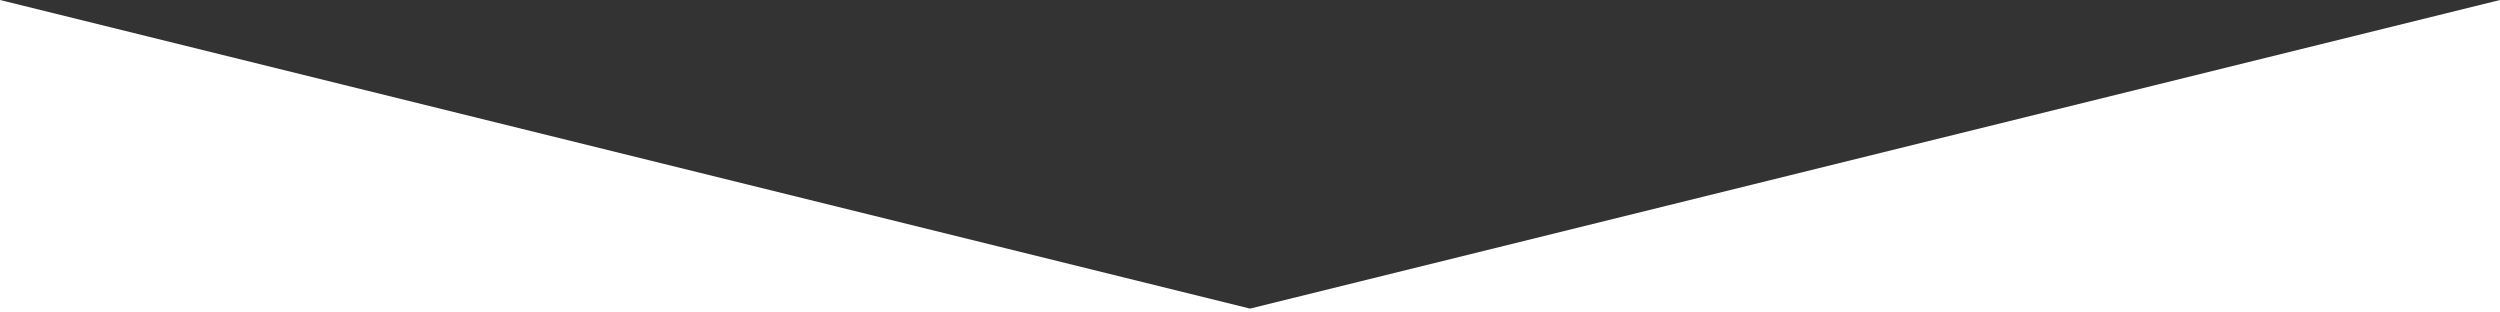 <svg xmlns="http://www.w3.org/2000/svg" viewBox="0 0 64 8" preserveAspectRatio="none" width="100%" height="100%">
<rect x="0" y="0" width="64" height="8" fill="#333333" stroke="none"/>
<path fill="#fff" d="M 64 8 L 0 8 L0 0 L 32 7.9 L 64 0 Z"/>
</svg>